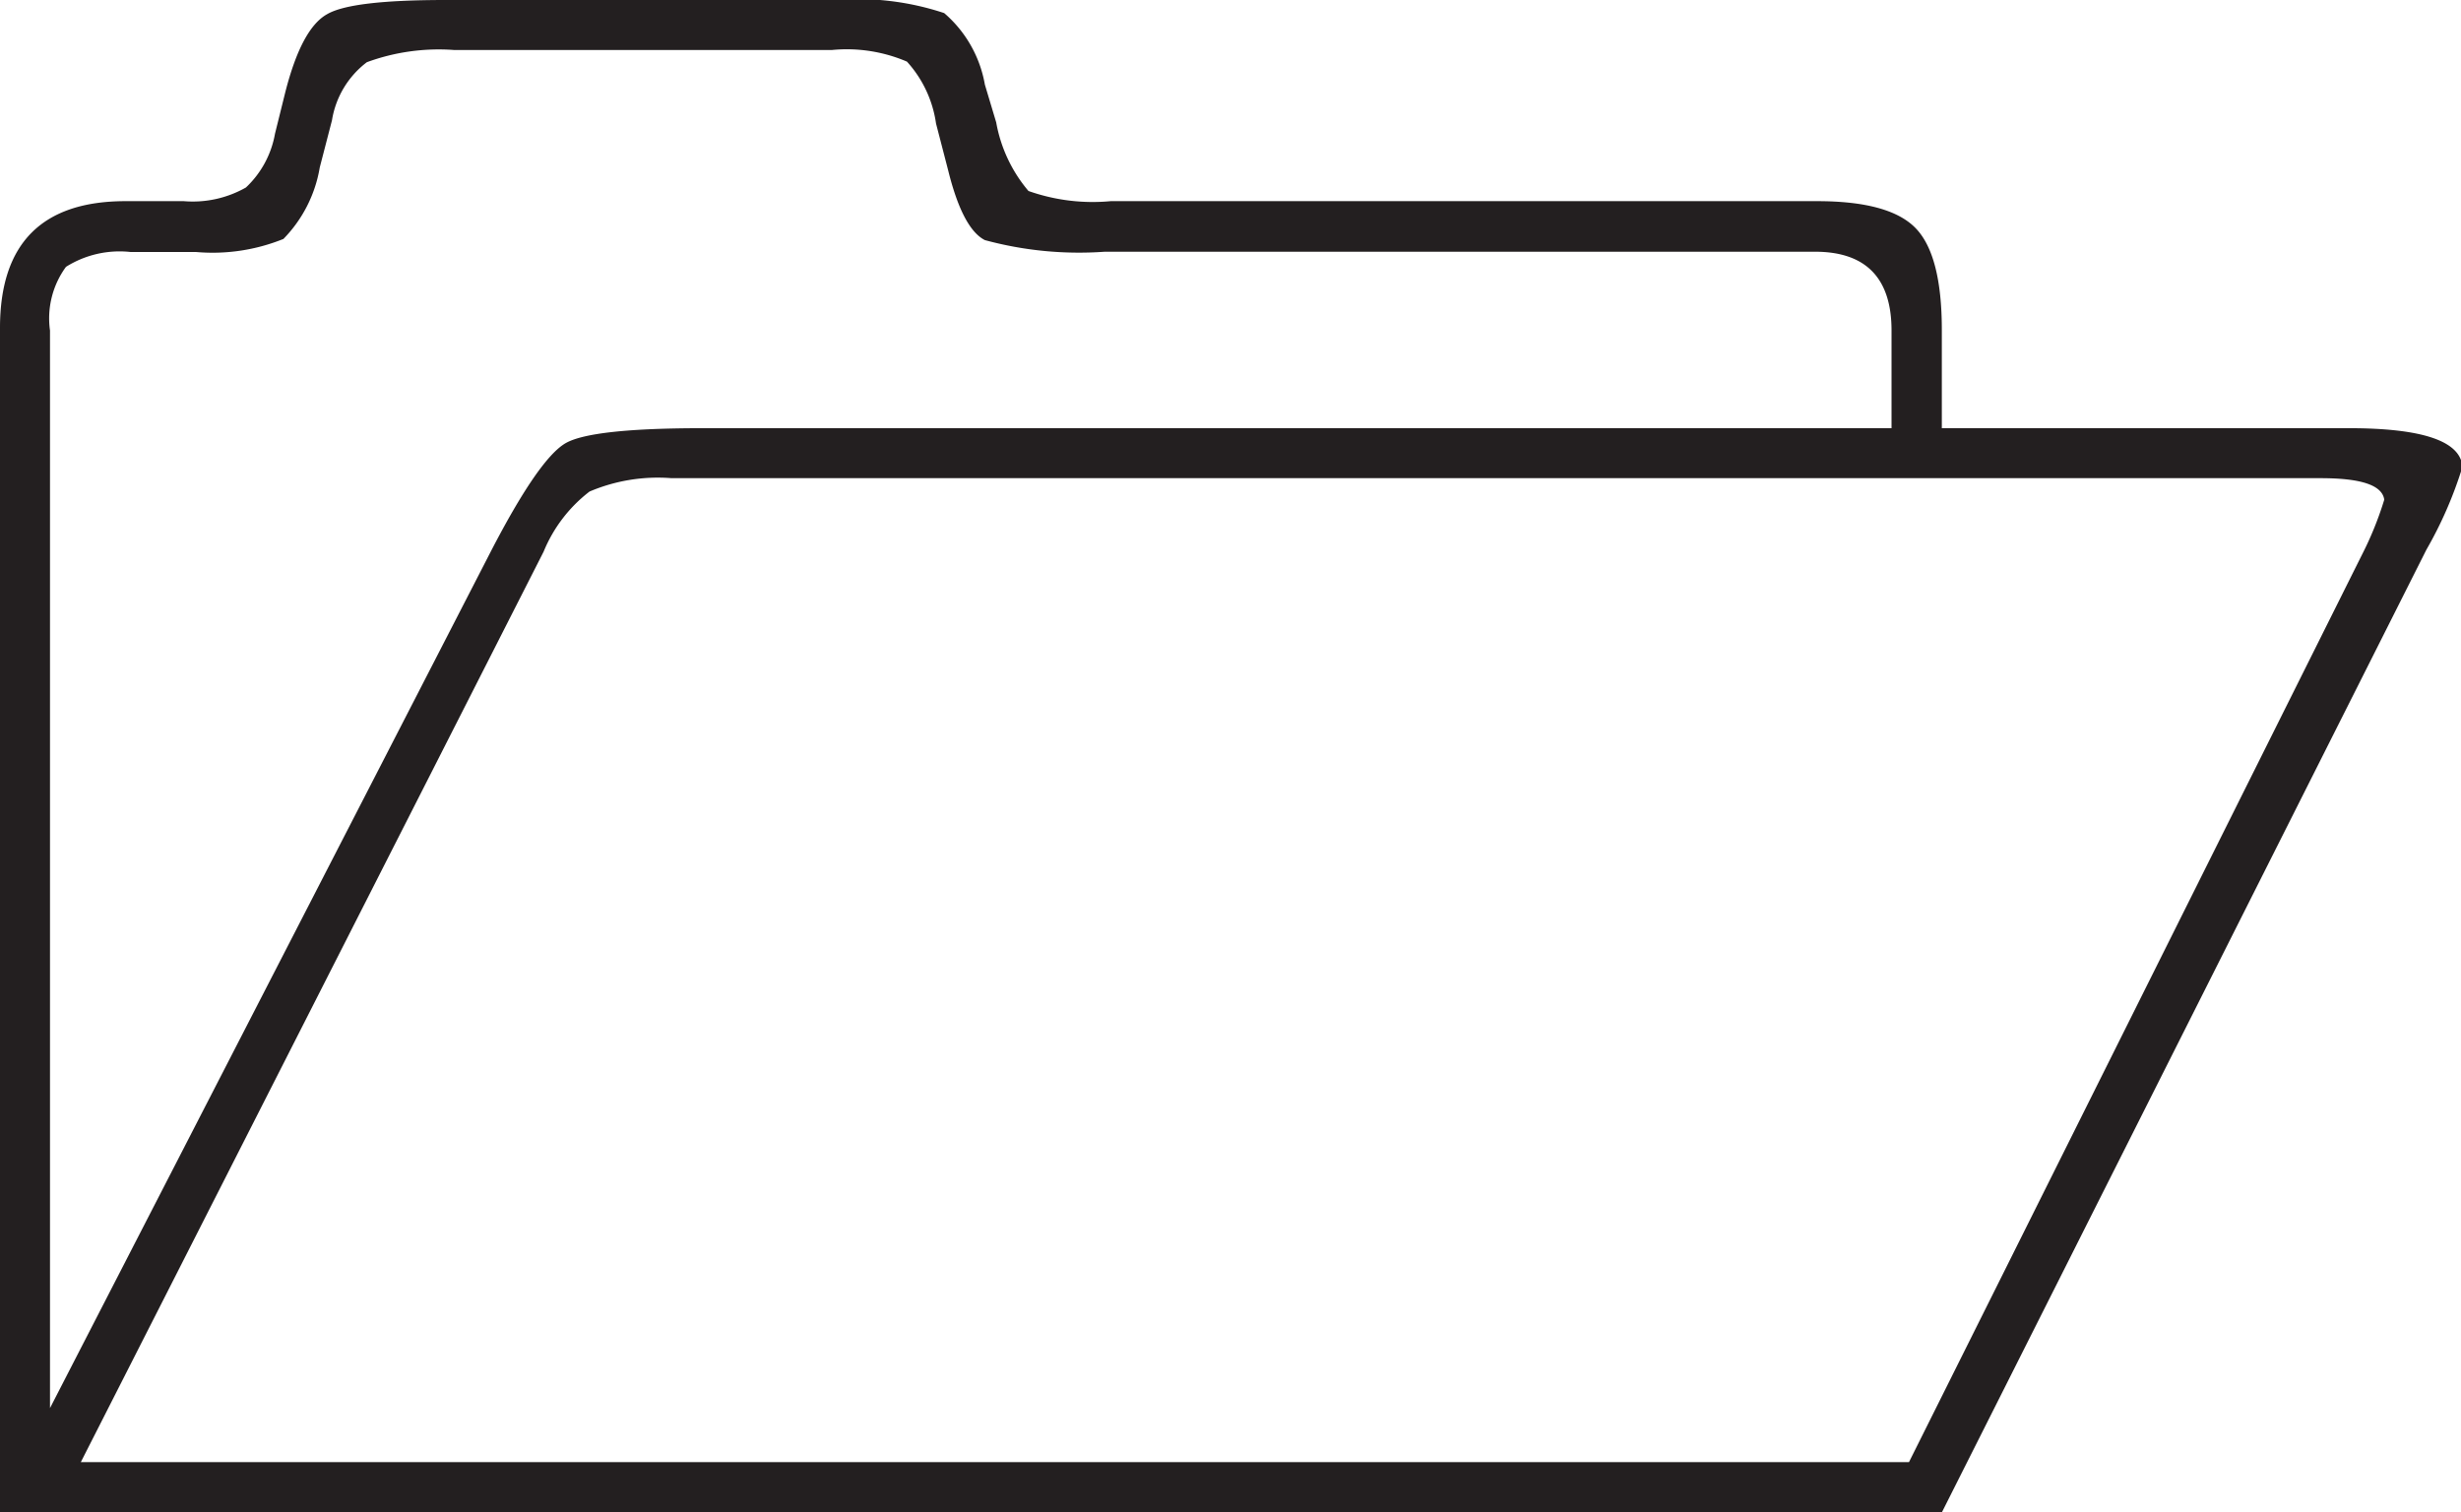 <svg id="Layer_1" data-name="Layer 1" xmlns="http://www.w3.org/2000/svg" viewBox="0 0 84.66 52.03"><defs><style>.cls-1{fill:#231f20;}</style></defs><path class="cls-1" d="M1.12,54.66V13.91c0-2.9,1.44-4.36,4.32-4.36h2a3.7,3.7,0,0,0,2.14-.47,3.33,3.33,0,0,0,1-1.85l.35-1.41q.56-2.21,1.44-2.7c.56-.33,1.92-.49,4.08-.49H29.88a9.41,9.41,0,0,1,3.72.45A4.19,4.19,0,0,1,35,5.54l.39,1.3A5,5,0,0,0,36.5,9.2a6.63,6.63,0,0,0,2.83.35h24.3q2.49,0,3.39.93c.6.62.9,1.79.9,3.5v3.38h14c2.53,0,3.84.44,3.91,1.33a13.91,13.91,0,0,1-1.24,2.85L67.92,54.66Zm1.72-3.59L18,21.61q1.65-3.19,2.57-3.73c.6-.35,2.19-.52,4.74-.52H66.19V14c0-1.8-.88-2.71-2.63-2.71H39.12A12.36,12.36,0,0,1,35,10.89c-.51-.26-.93-1.06-1.26-2.39l-.42-1.62a4,4,0,0,0-1-2.13,5.26,5.26,0,0,0-2.58-.4h-13a7.17,7.17,0,0,0-3,.42,3.13,3.13,0,0,0-1.2,2l-.42,1.62a4.6,4.6,0,0,1-1.25,2.46,6.5,6.5,0,0,1-3,.45H5.62a3.46,3.46,0,0,0-2.23.51A3,3,0,0,0,2.84,14ZM3.9,52.93H66.79L82.37,21.72a11.63,11.63,0,0,0,.77-1.9c-.07-.5-.8-.74-2.18-.74H24.22a6,6,0,0,0-2.82.46,5,5,0,0,0-1.58,2.07Z" transform="translate(-1.12 -2.63)"/></svg>